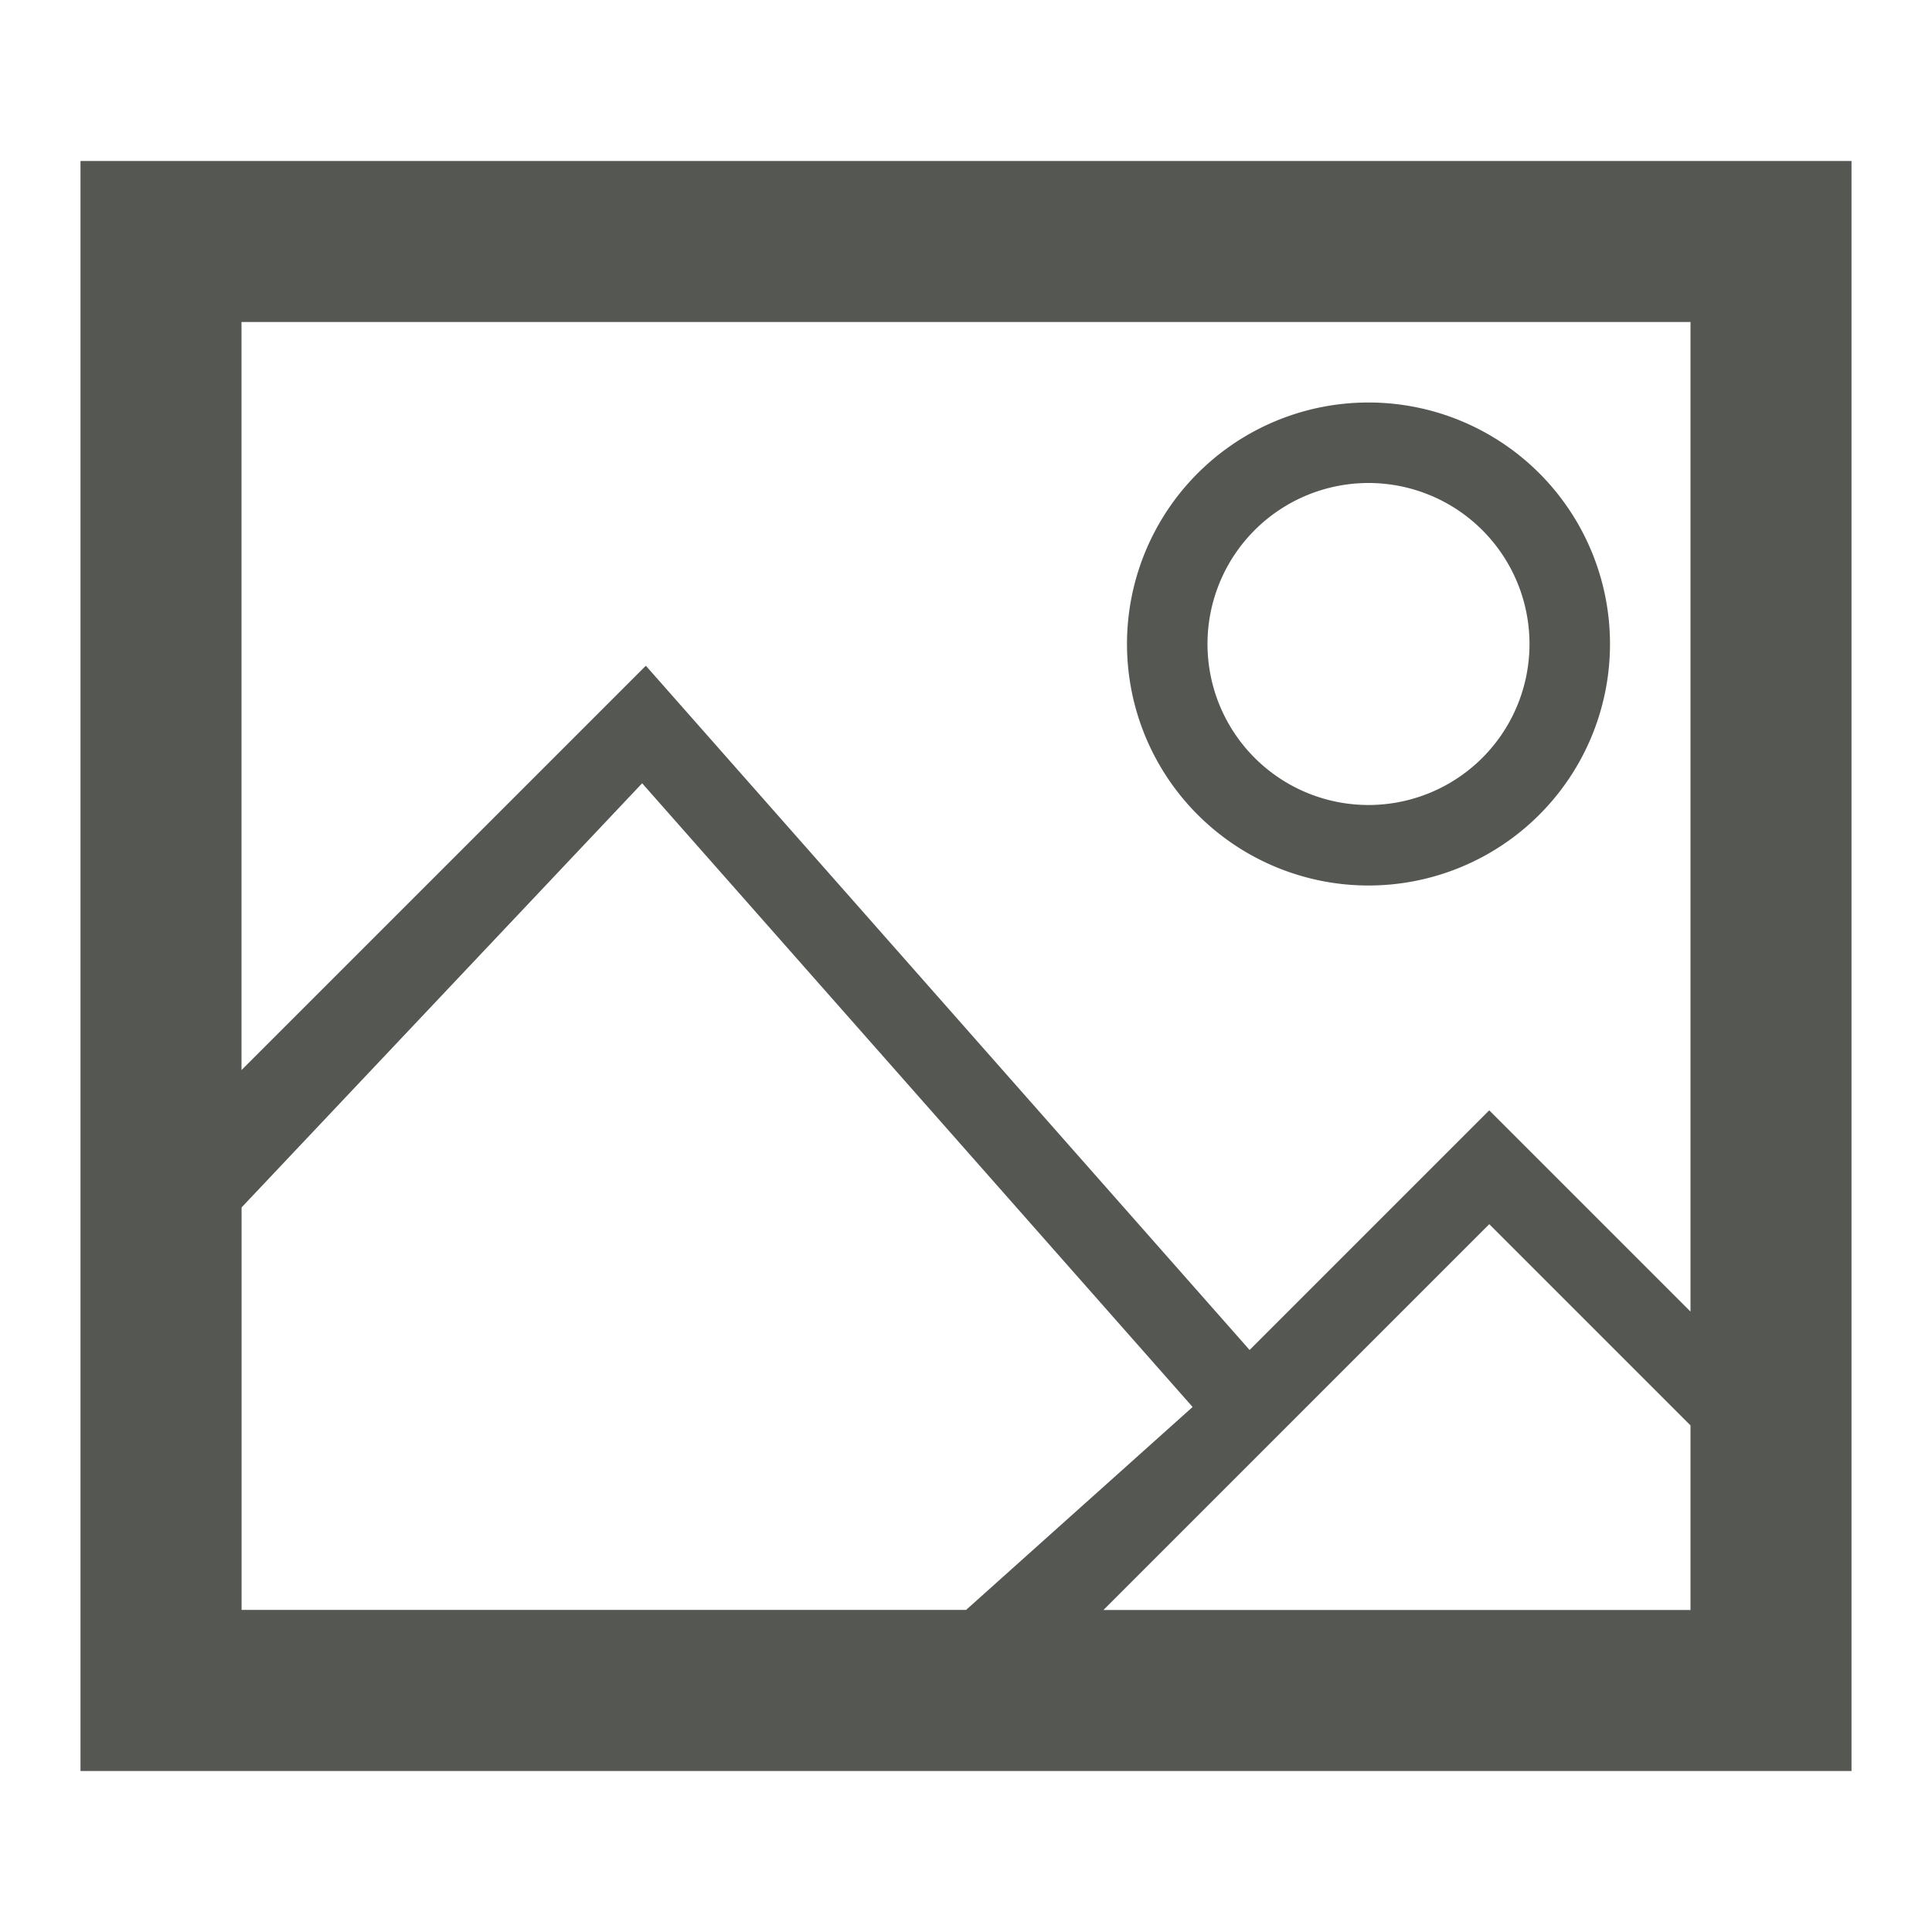 <svg viewBox="0 0 24 24" xmlns="http://www.w3.org/2000/svg"><path d="m1 2v20h22v-20zm2 2h18v12.293l-2.5-2.5-2.977 2.977-7.5-8.5-5.023 5.023zm14 1a3 3 0 0 0 -3 3 3 3 0 0 0 3 3 3 3 0 0 0 3-3 3 3 0 0 0 -3-3zm0 1a2 2 0 0 1 2 2 2 2 0 0 1 -2 2 2 2 0 0 1 -2-2 2 2 0 0 1 2-2zm-9.023 3.73 6.838 7.748-2.814 2.521h-9v-5zm10.523 5.477 2.5 2.5v2.293h-7.293z" fill="#555753"/></svg>